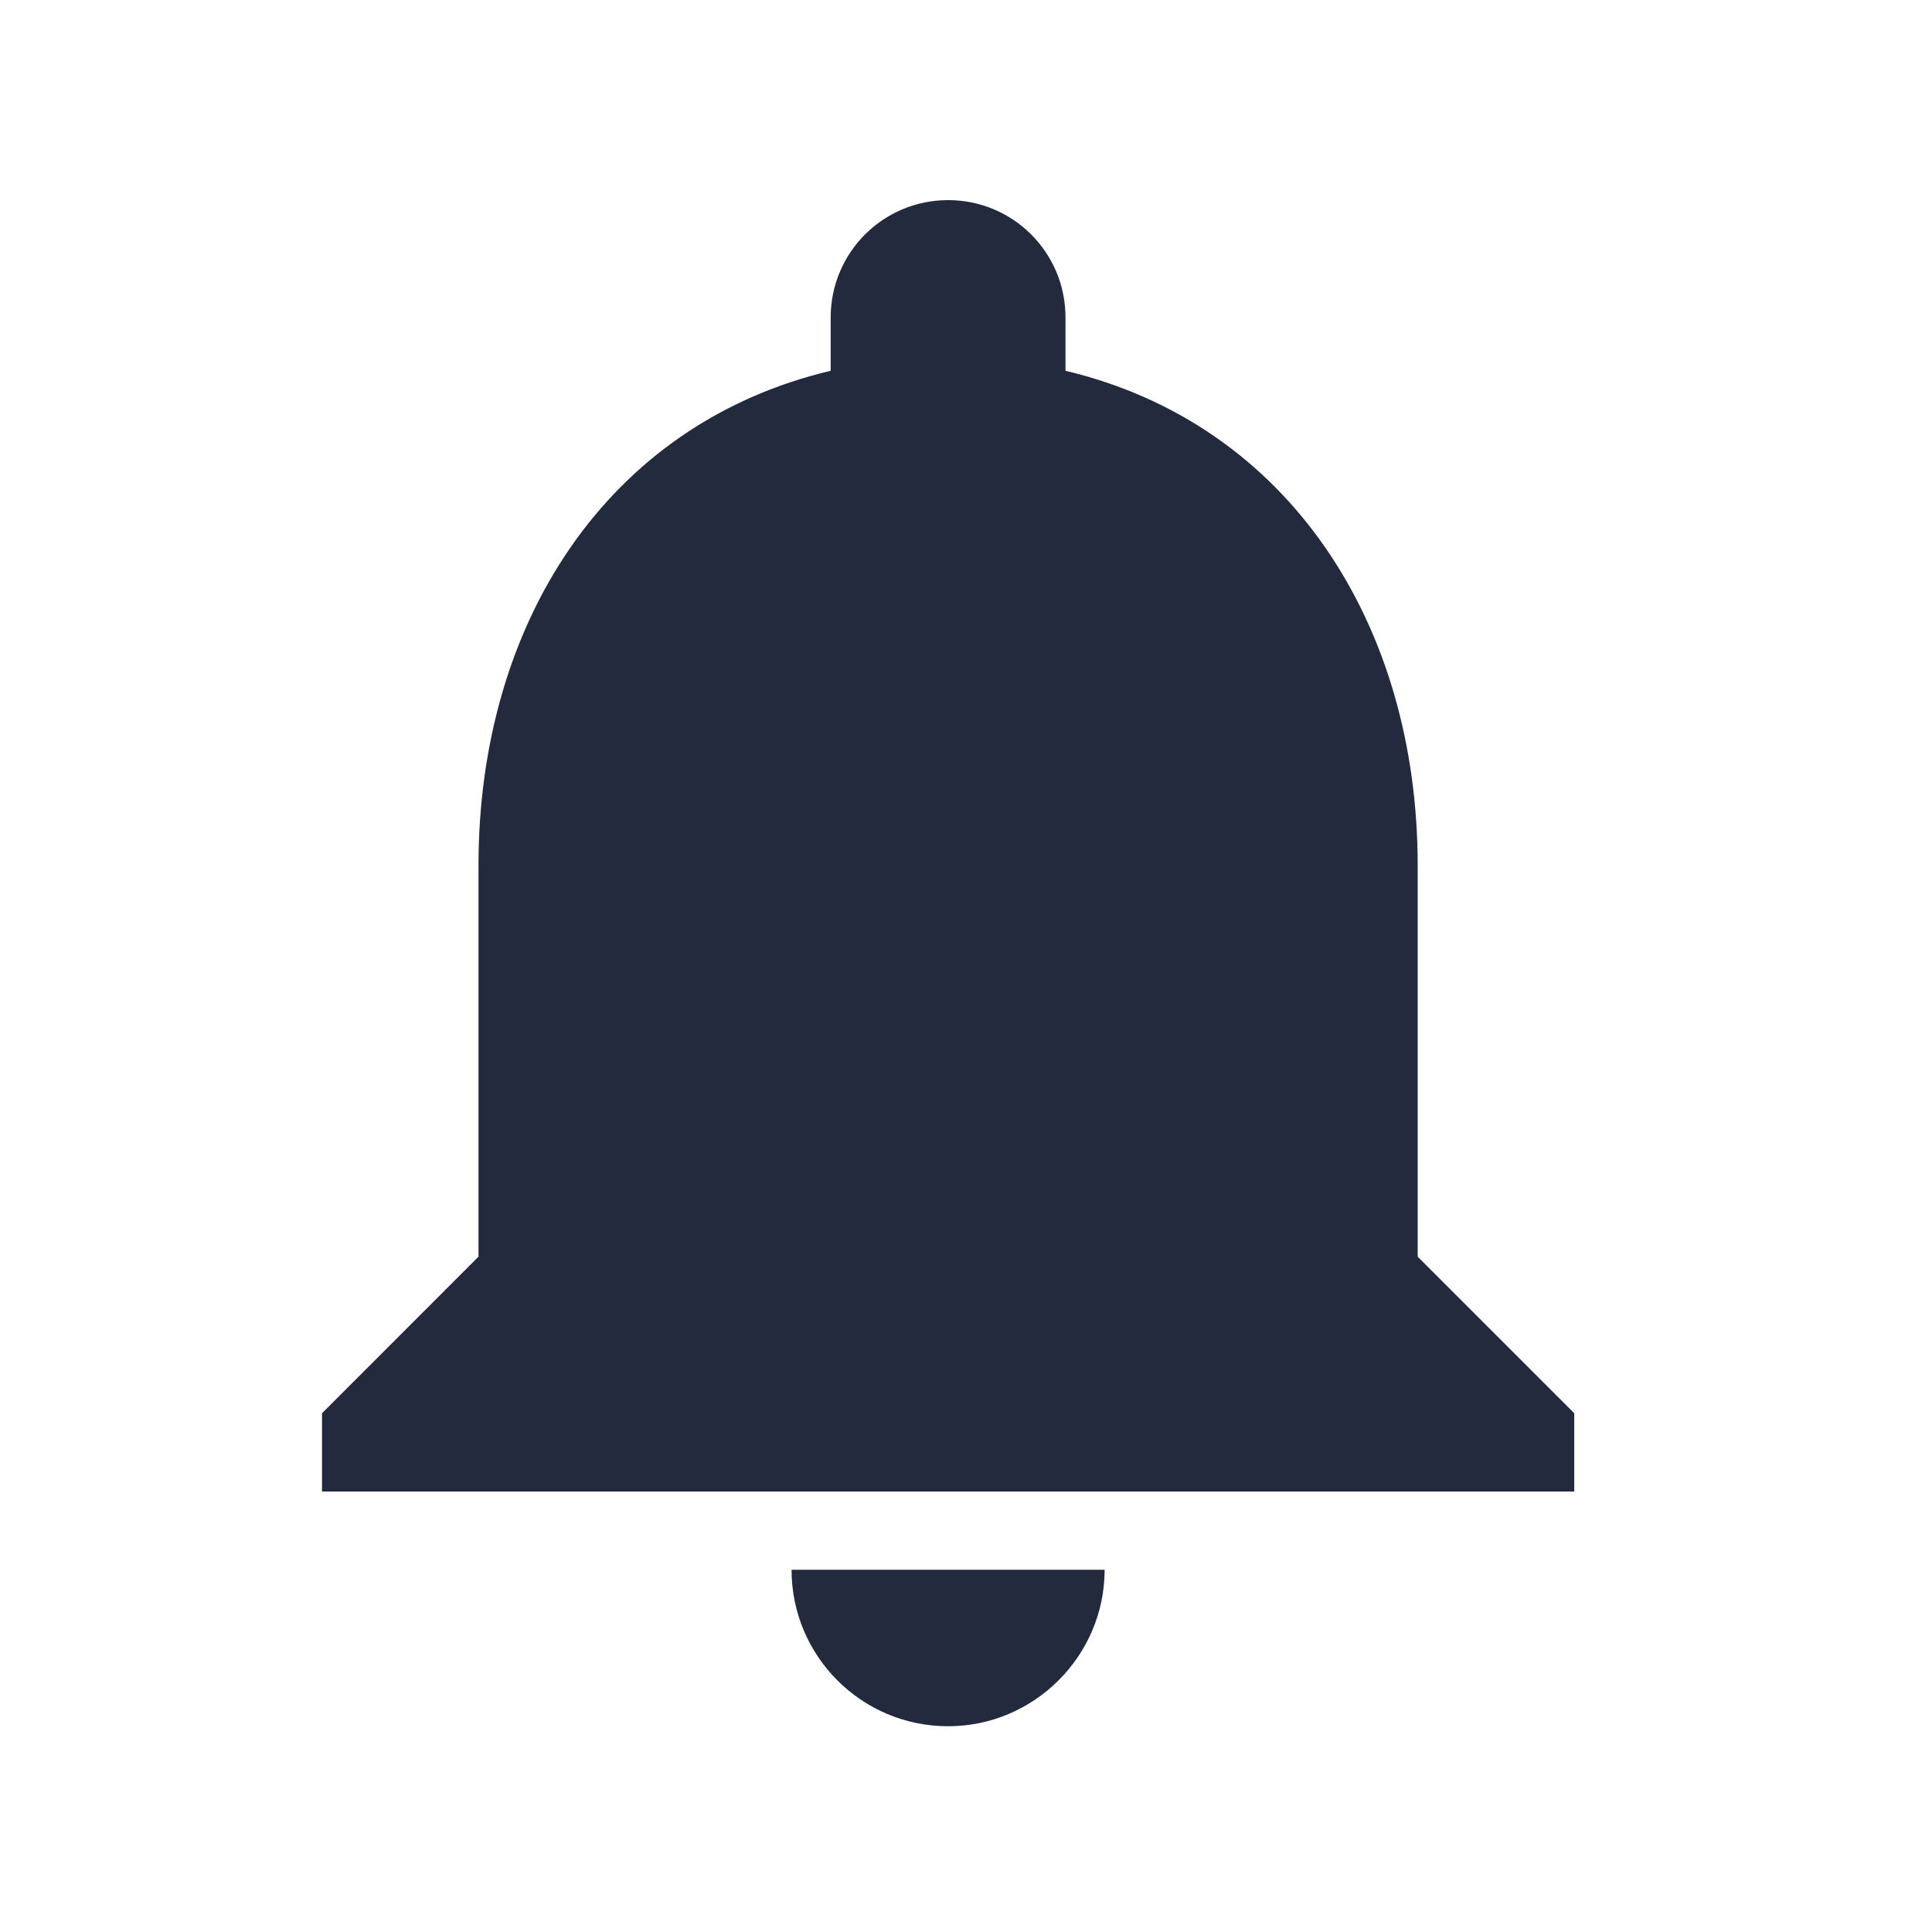 <?xml version="1.0" encoding="UTF-8"?>
<svg width="24px" height="24px" viewBox="0 0 24 24" version="1.1" xmlns="http://www.w3.org/2000/svg" xmlns:xlink="http://www.w3.org/1999/xlink">
    <!-- Generator: sketchtool 52.2 (67145) - http://www.bohemiancoding.com/sketch -->
    <title>83AAEE81-E63B-4956-B692-2E20618388C7</title>
    <desc>Created with sketchtool.</desc>
    <g id="Symbols" stroke="none" stroke-width="1" fill="none" fill-rule="evenodd">
        <g id="Notification-Icon">
            <g id="Group-48">
                <rect id="Rectangle-Copy-22" x="0" y="0" width="24" height="24"></rect>
                <g id="news-active-copy" transform="translate(4, 2)" fill="#242A3E" fill-rule="nonzero">
                    <path d="M7.778,19.444 C8.847,19.444 9.722,18.569 9.722,17.5 L5.833,17.5 C5.833,18.569 6.699,19.444 7.778,19.444 Z M13.611,13.611 L13.611,8.75 C13.611,5.765 12.017,3.267 9.236,2.606 L9.236,1.944 C9.236,1.137 8.585,0.486 7.778,0.486 C6.971,0.486 6.319,1.137 6.319,1.944 L6.319,2.606 C3.529,3.267 1.944,5.756 1.944,8.75 L1.944,13.611 L0,15.556 L0,16.528 L15.556,16.528 L15.556,15.556 L13.611,13.611 Z" id="Shape-Copy"></path>
                </g>
            </g>
        </g>
    </g>
</svg>